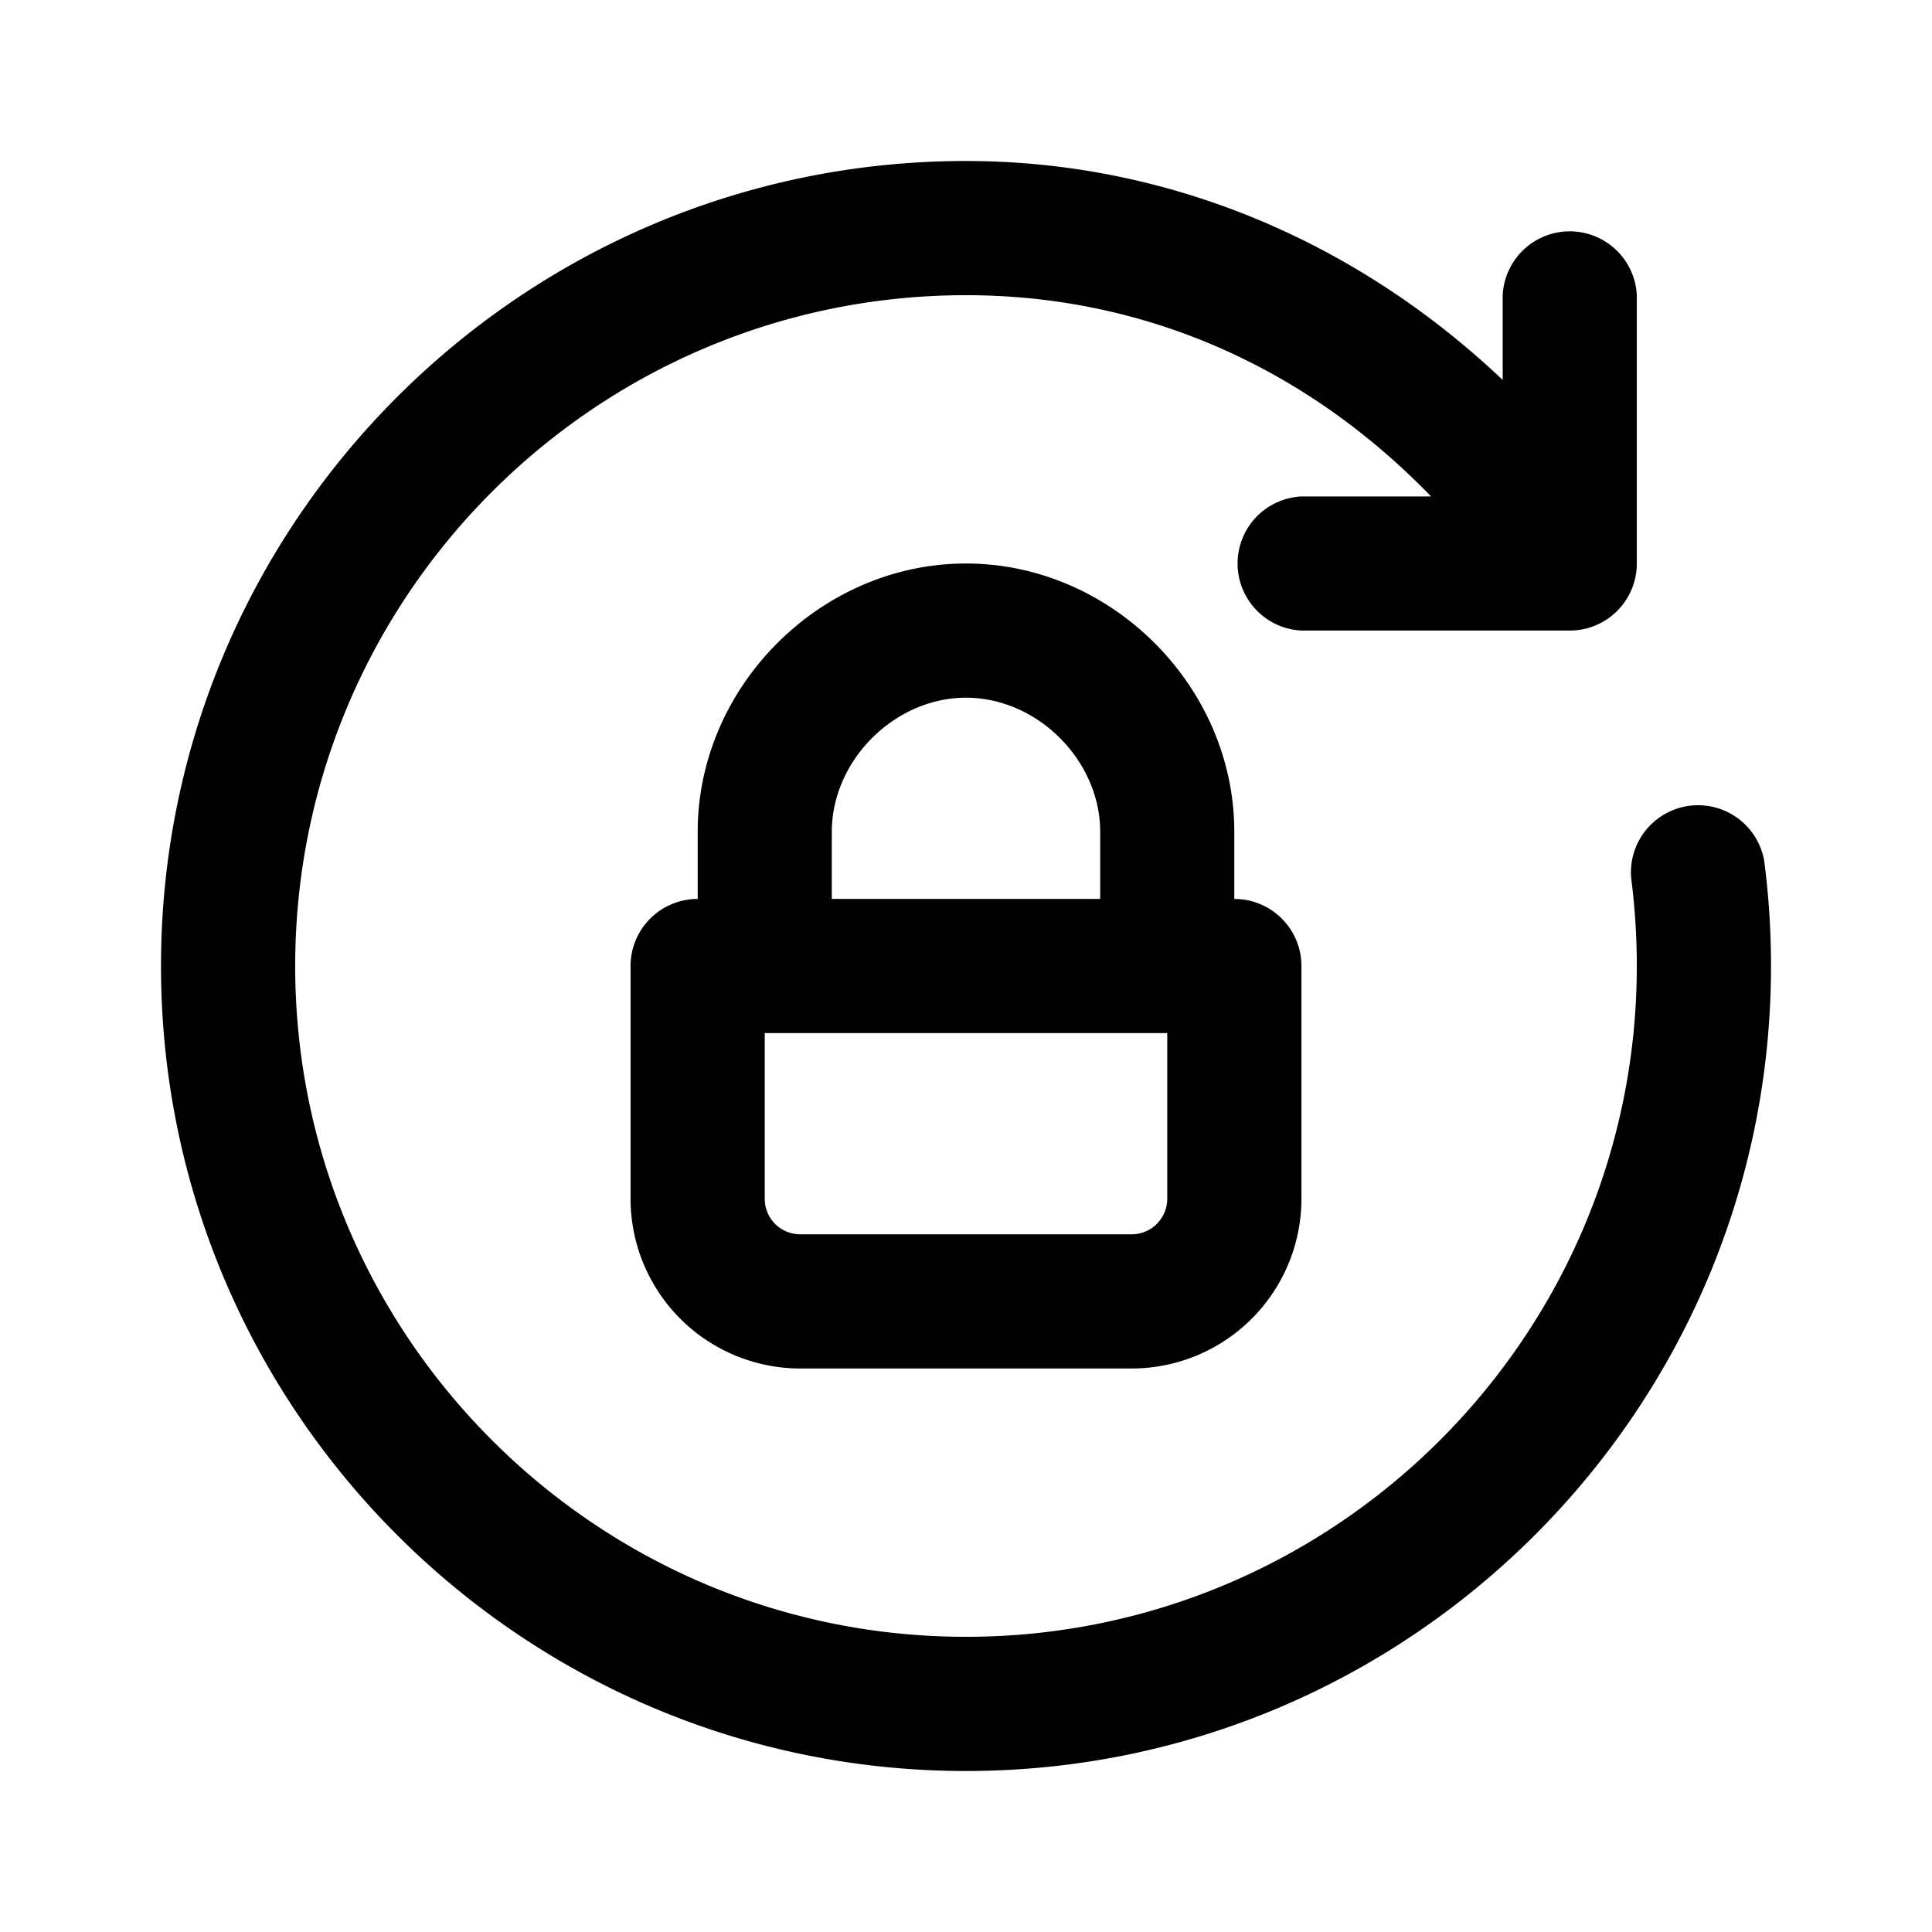 <svg xmlns="http://www.w3.org/2000/svg" fill="none" viewBox="0 0 24 24"><path fill="currentColor" fill-rule="evenodd" d="M13.667 11.167v-.834c0-.887-.78-1.666-1.667-1.666s-1.667.779-1.667 1.666v.834h3.334Zm.833 1.666h-5v2.059a.44.44 0 0 0 .44.441h4.118a.442.442 0 0 0 .442-.441v-2.059Zm.833-2.5v.834c.46 0 .834.373.834.833v2.892A2.11 2.11 0 0 1 14.058 17H9.941a2.11 2.11 0 0 1-2.108-2.108V12c0-.46.374-.833.834-.833v-.834C8.667 8.527 10.193 7 12 7c1.807 0 3.333 1.527 3.333 3.333ZM22 12c0 5.514-4.486 10-10 10S2 17.514 2 12 6.486 2 12 2c2.487 0 4.834.982 6.667 2.72V3.667a.834.834 0 0 1 1.666 0V7c0 .46-.373.833-.833.833h-3.333a.834.834 0 0 1 0-1.666h1.61c-1.563-1.616-3.575-2.5-5.777-2.5-4.595 0-8.333 3.738-8.333 8.333 0 4.595 3.738 8.333 8.333 8.333 4.595 0 8.333-3.738 8.333-8.333 0-.367-.024-.734-.07-1.093a.834.834 0 0 1 1.652-.217c.057.43.085.87.085 1.31Z" clip-rule="evenodd"/></svg>